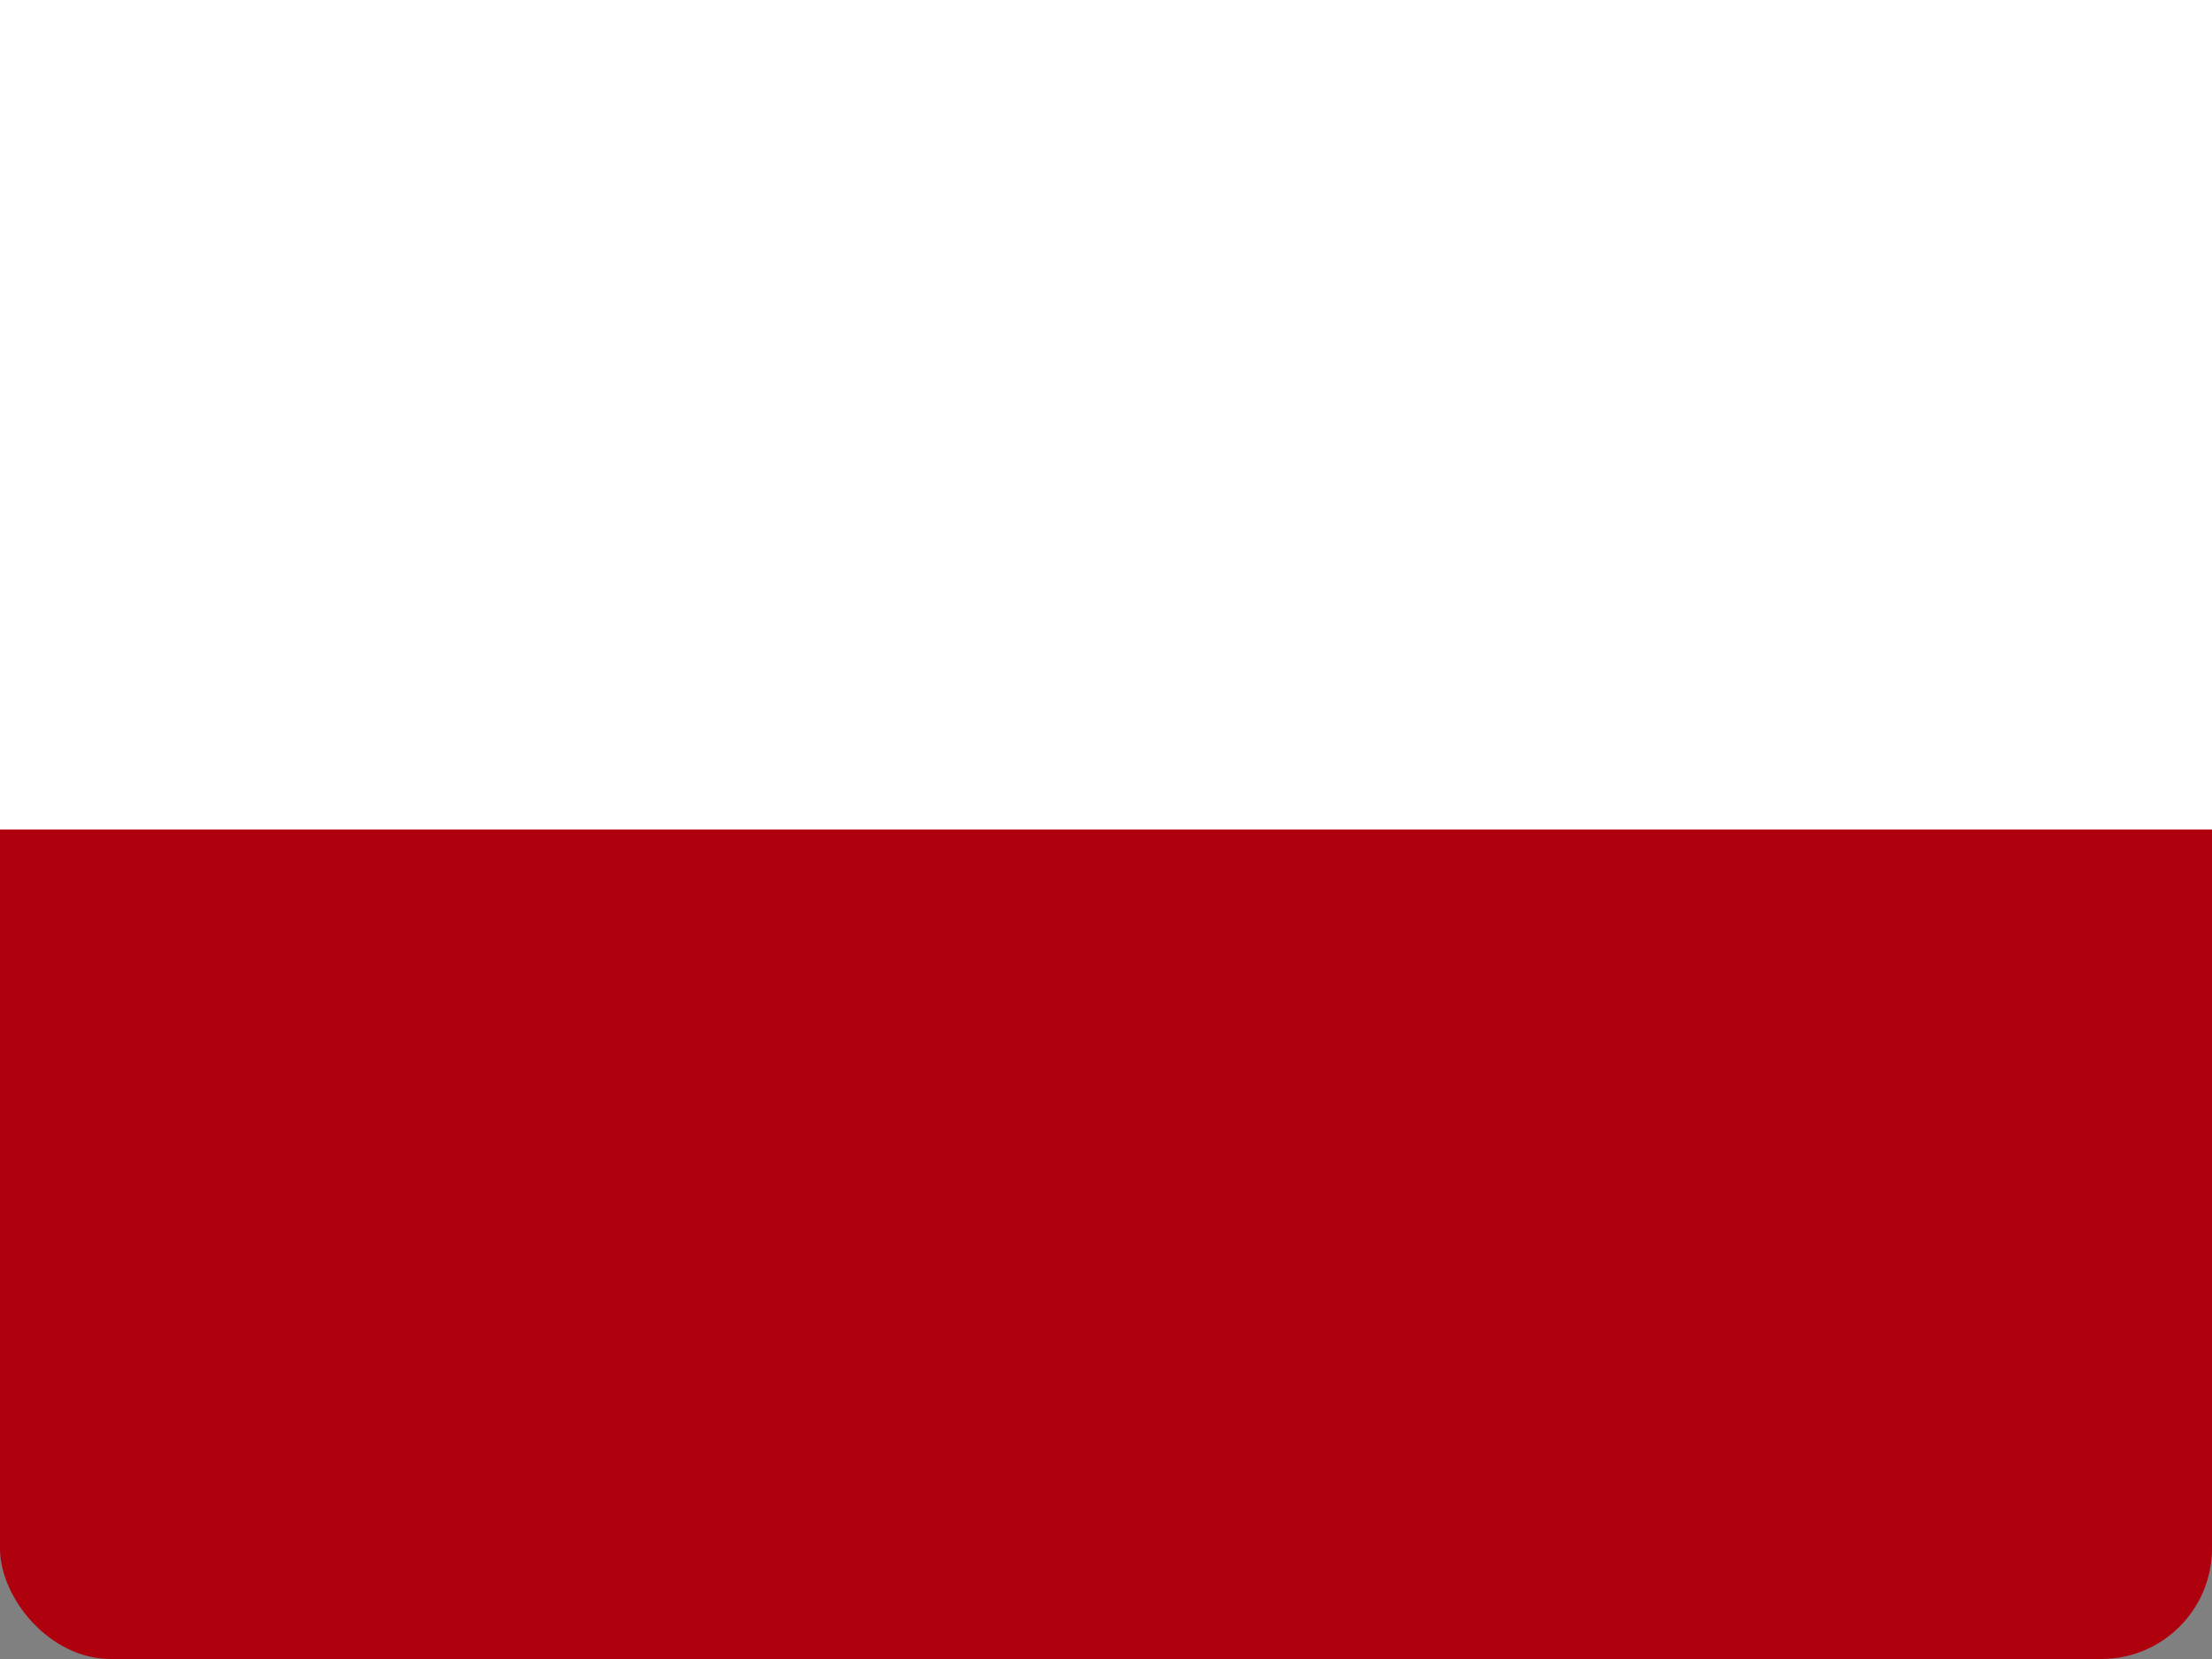 <svg width="40" height="30" viewBox="0 0 40 30" fill="none" xmlns="http://www.w3.org/2000/svg">
<rect x="0" y="0" width="40" height="30" fill="#808080" stroke="none"/>
<rect width="40" height="30" rx="2" fill="#AF010D"/>
<path fill-rule="evenodd" clip-rule="evenodd" d="M0 0H40V15H0V0Z" fill="white"/>
</svg>
